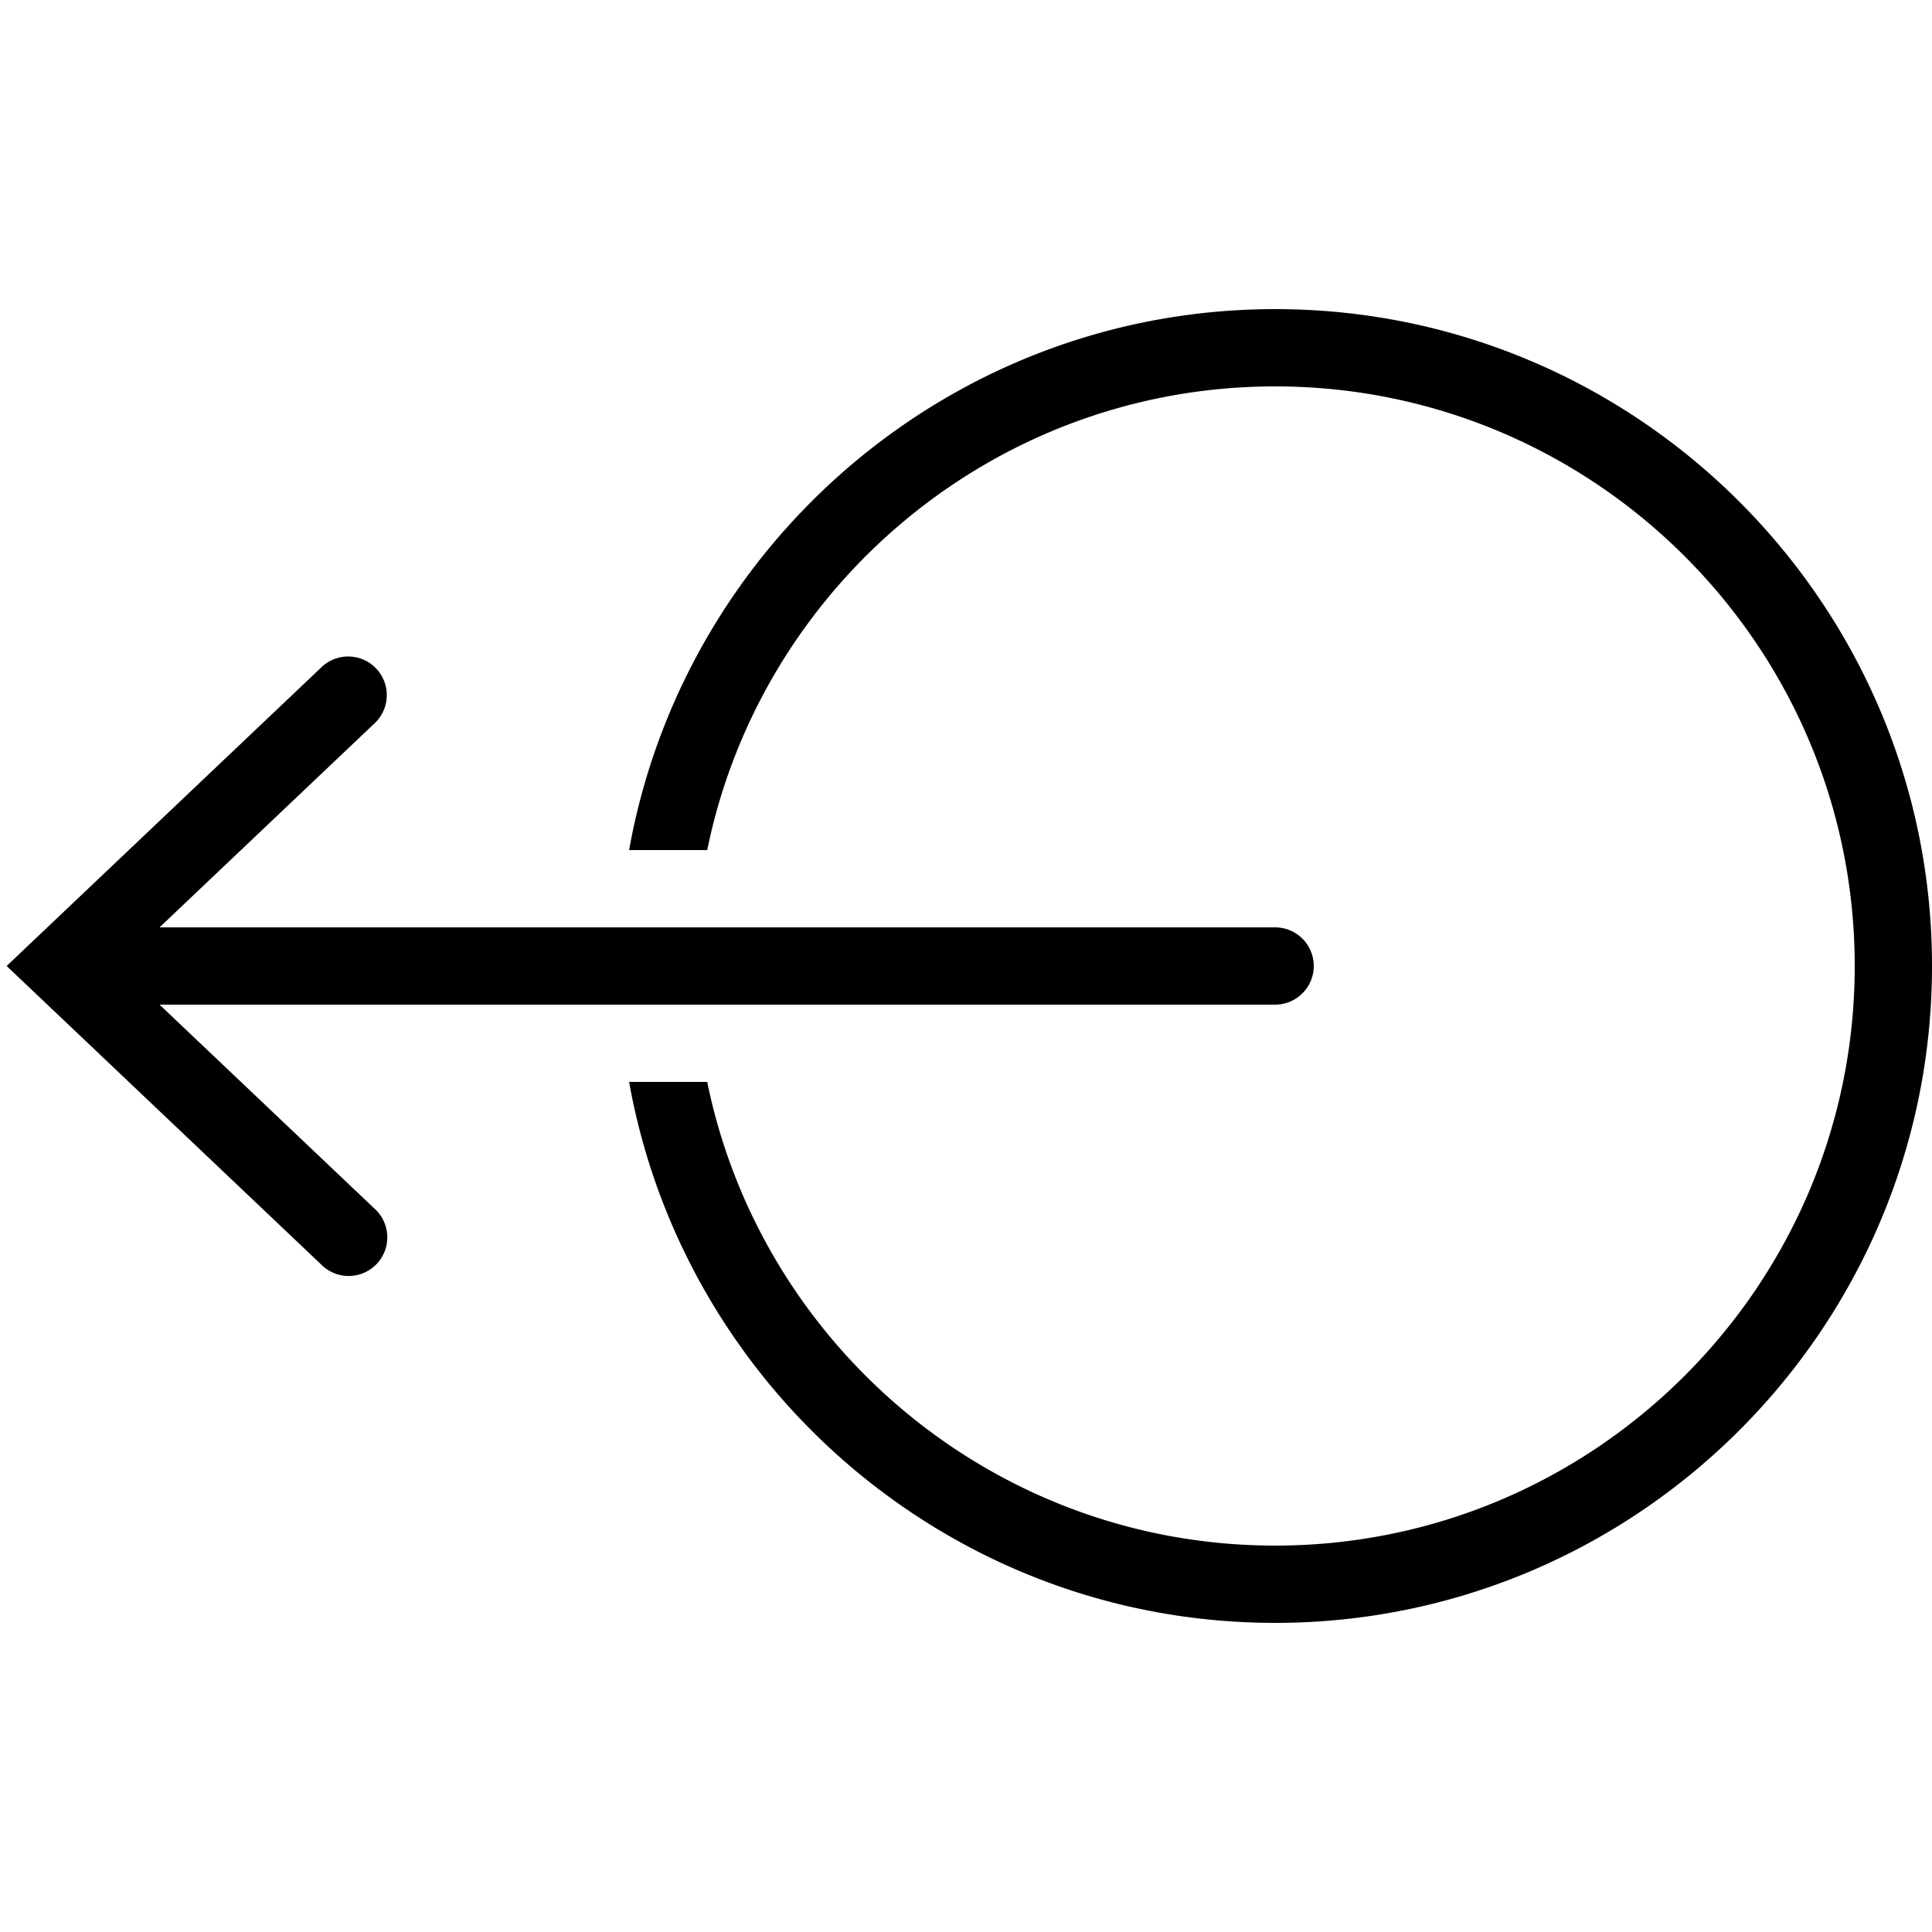 <svg xmlns="http://www.w3.org/2000/svg" viewBox="0 0 50 50"><path d="M 33 8 C 24.651 8 17.704 14.054 16.281 22 L 18.303 22 C 19.697 15.162 25.756 10 33 10 C 41.271 10 48 16.729 48 25 C 48 33.271 41.271 40 33 40 C 25.756 40 19.697 34.838 18.303 28 L 16.281 28 C 17.704 35.946 24.651 42 33 42 C 42.374 42 50 34.374 50 25 C 50 15.626 42.374 8 33 8 z M 9.006 16.99 A 1 1 0 0 0 8.312 17.275 L 0.172 25 L 8.312 32.725 A 1 1 0 1 0 9.688 31.275 L 4.129 26 L 33 26 A 1 1 0 1 0 33 24 L 4.129 24 L 9.688 18.725 A 1 1 0 0 0 9.006 16.99 z"></path></svg>